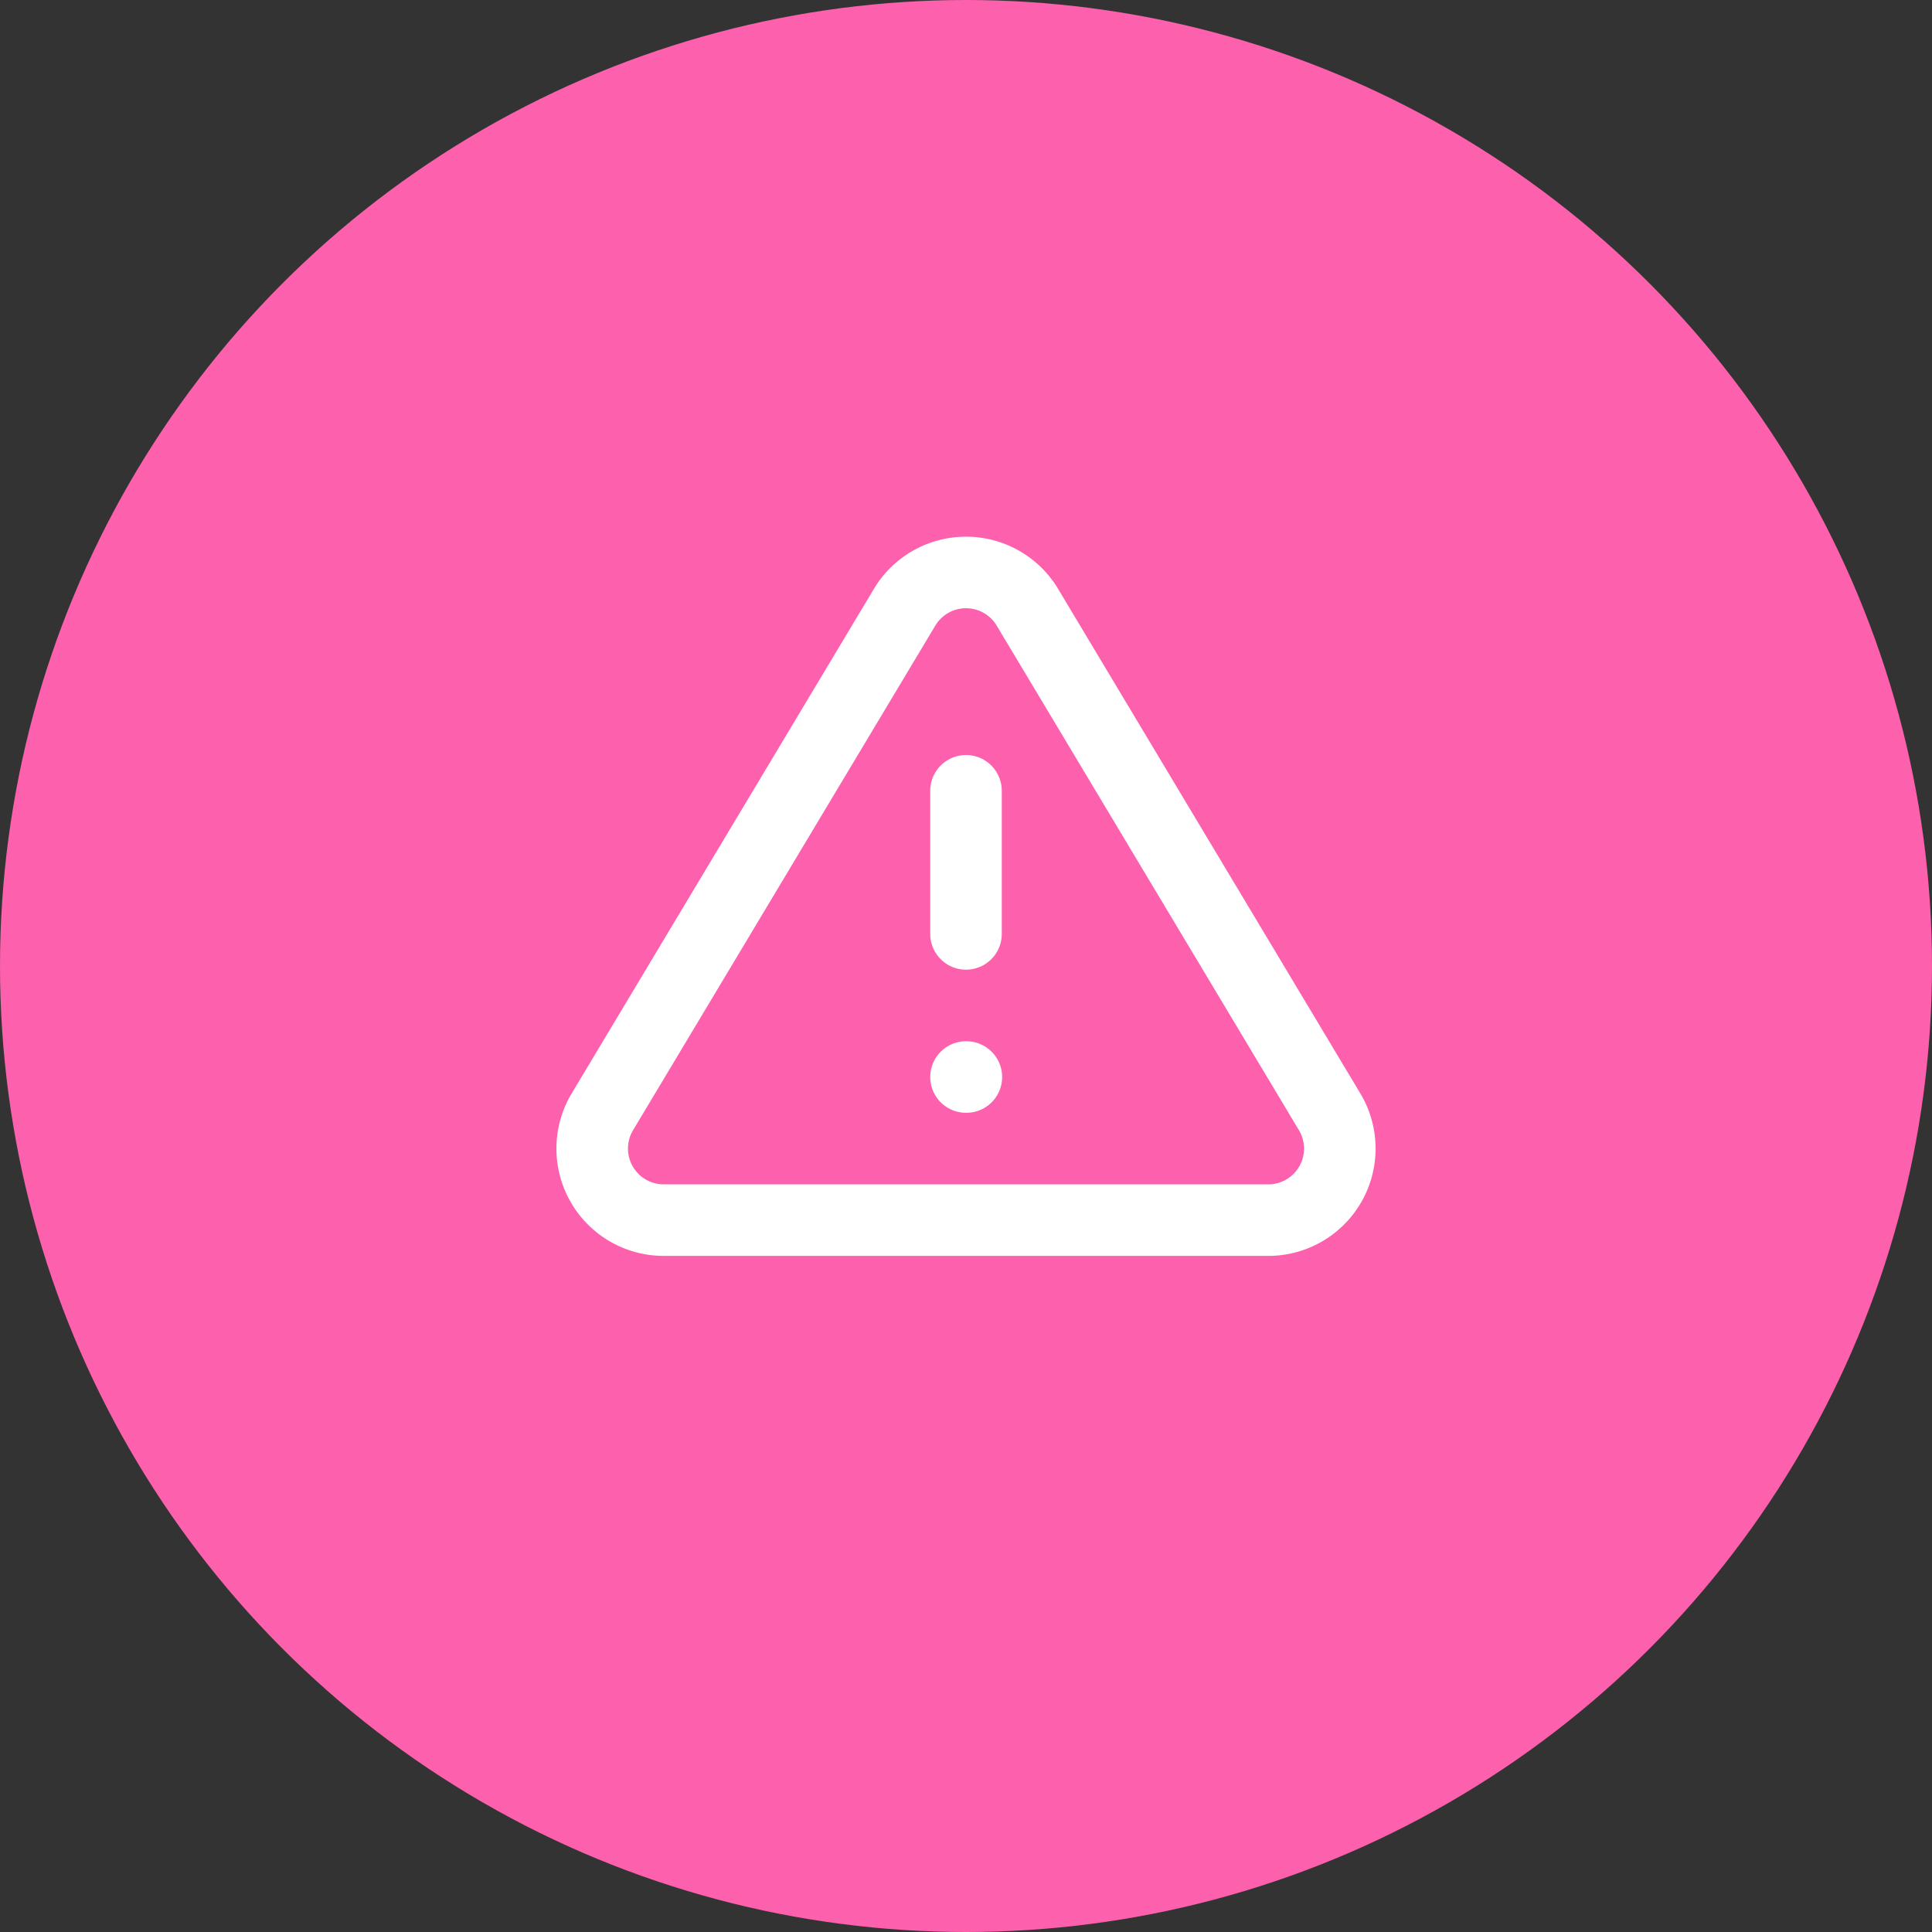 <svg xmlns="http://www.w3.org/2000/svg" width="54" height="54" viewBox="0 0 54 54"><rect x="0" y="0" width="54" height="54" fill="#333333" stroke="none"/><defs><style>.a{fill:#fd60ad;}.b{fill:none;stroke:#fff;stroke-linecap:round;stroke-linejoin:round;stroke-width:2px;}</style></defs><g transform="translate(-1410 -2821)"><circle class="a" cx="27" cy="27" r="27" transform="translate(1410 2821)"/><g transform="translate(1426.552 2837)"><path class="b" d="M10.29,3.86,1.82,18a2,2,0,0,0,1.71,3H20.47a2,2,0,0,0,1.71-3L13.71,3.86a2,2,0,0,0-3.42,0Z" transform="translate(-1.552 -2.897)"/><line class="b" y2="4" transform="translate(10.448 6.103)"/><line class="b" x2="0.01" transform="translate(10.448 14.103)"/></g></g></svg>
